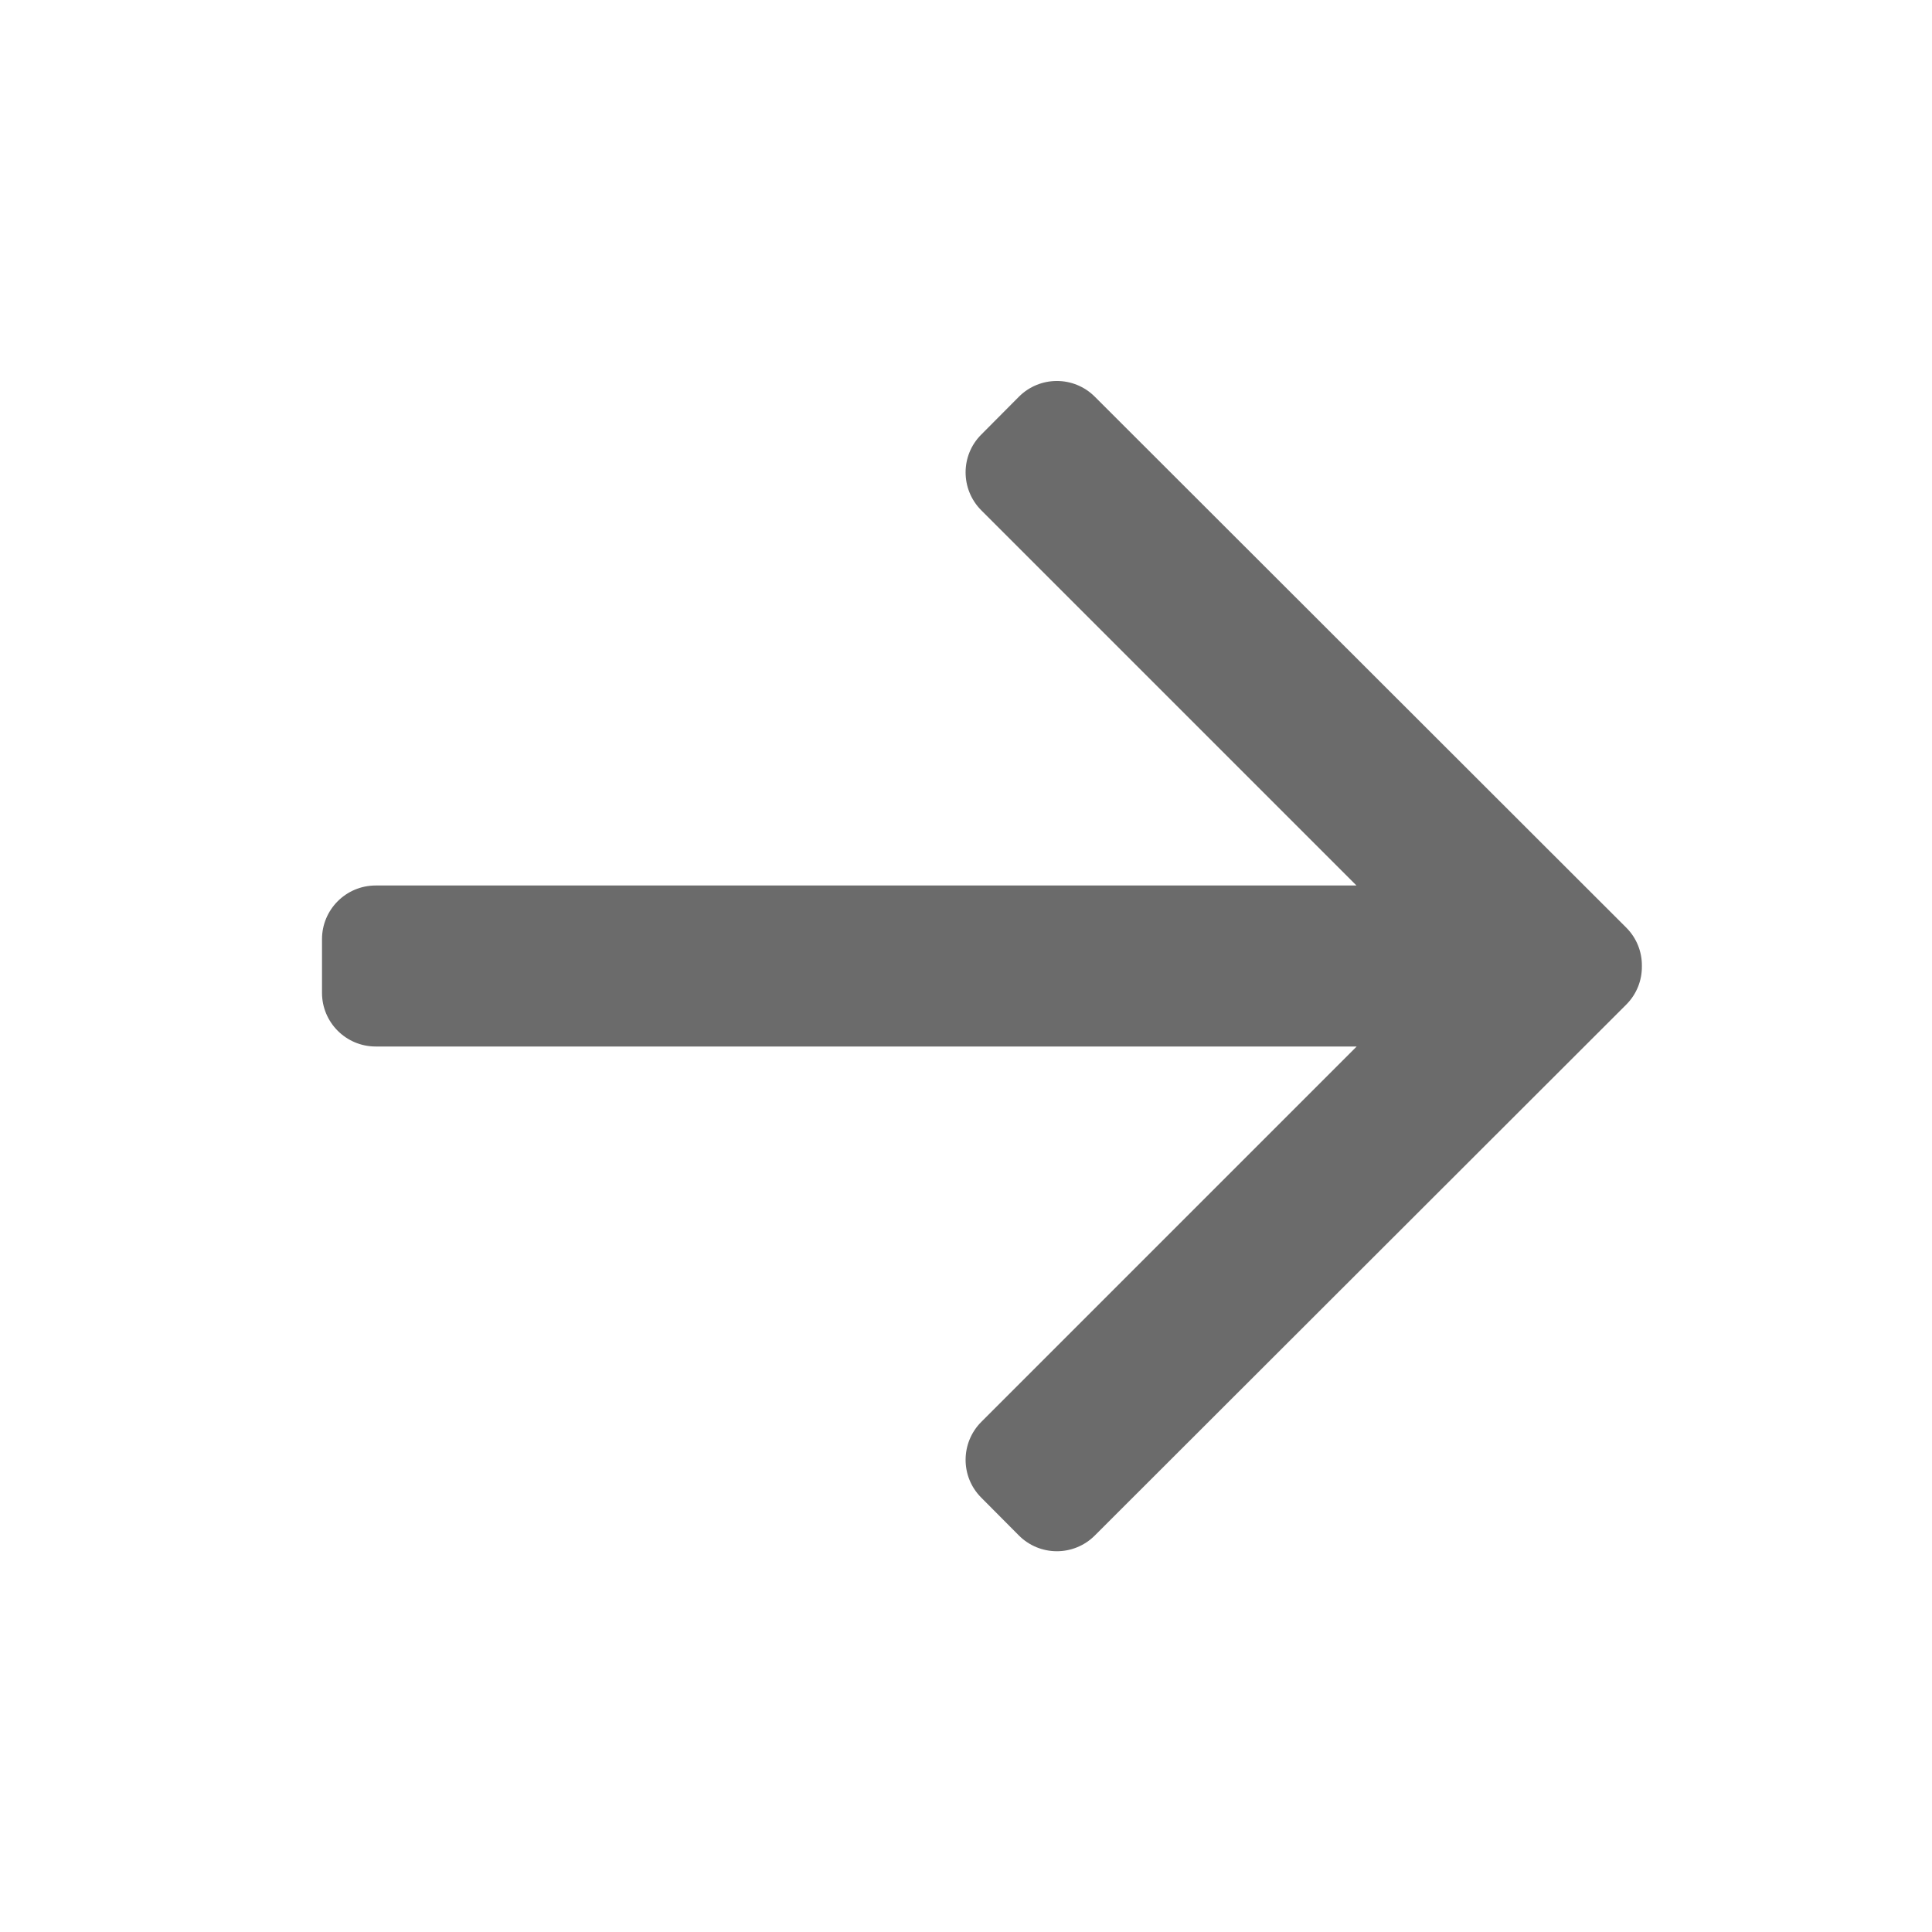 <svg width="18" height="18" viewBox="0 0 18 18" fill="none" xmlns="http://www.w3.org/2000/svg">
<path fill-rule="evenodd" clip-rule="evenodd" d="M9.143 4.755C8.948 4.56 8.947 4.244 9.142 4.049L9.492 3.697C9.687 3.501 10.004 3.5 10.2 3.696L15.151 8.642C15.25 8.741 15.299 8.871 15.297 9.001C15.299 9.131 15.25 9.261 15.151 9.36L10.2 14.306C10.004 14.502 9.687 14.501 9.492 14.305L9.142 13.953C8.947 13.758 8.948 13.442 9.143 13.247L12.64 9.75H3.5C3.224 9.75 3 9.526 3 9.25V8.75C3 8.474 3.224 8.25 3.5 8.25H12.638L9.143 4.755Z" fill="black" fill-opacity="0.58"/>
</svg>
